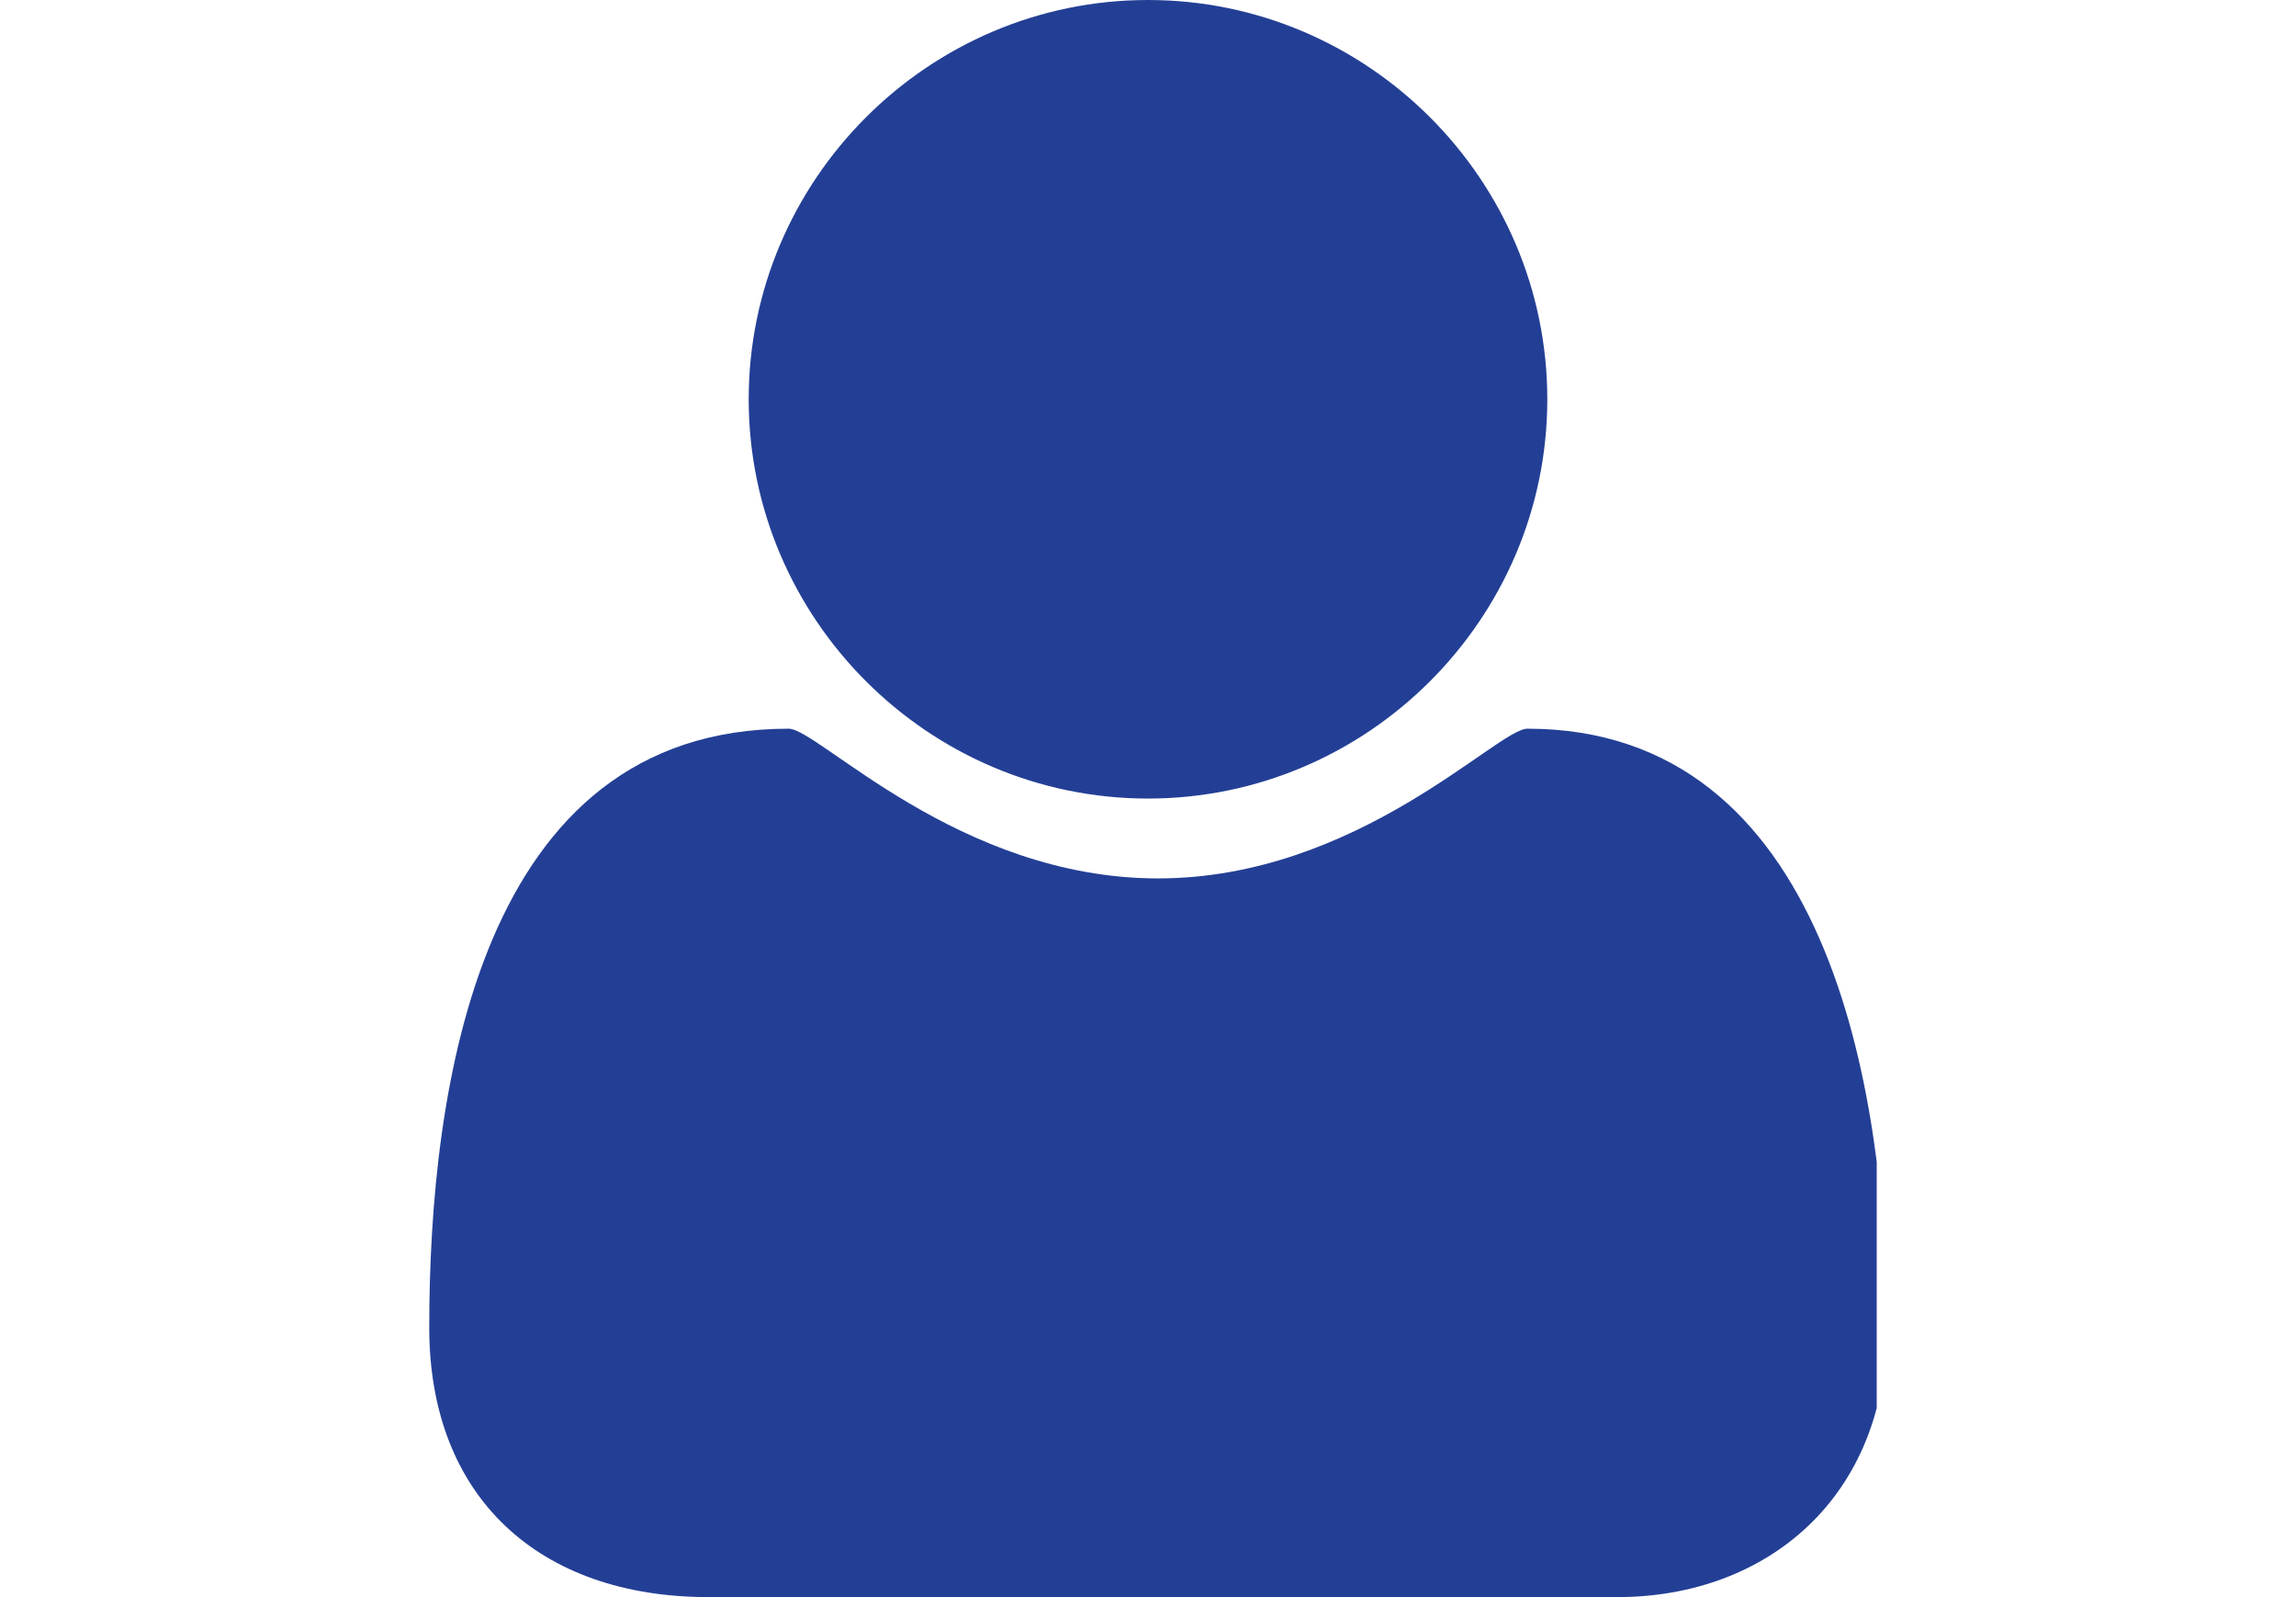 <?xml version="1.0" encoding="utf-8"?>
<!-- Generator: Adobe Illustrator 18.1.1, SVG Export Plug-In . SVG Version: 6.00 Build 0)  -->
<svg version="1.1" width="23" height="16" id="Layer_1" xmlns="http://www.w3.org/2000/svg" xmlns:xlink="http://www.w3.org/1999/xlink" x="0px" y="0px"
	 viewBox="-188 193 23 16" enable-background="new -188 193 23 16" xml:space="preserve">
<g>
	<g>
		<defs>
			<rect id="SVGID_1_" x="-183.9" y="193" width="14.7" height="16"/>
		</defs>
		<clipPath id="SVGID_2_">
			<use xlink:href="#SVGID_1_"  overflow="visible"/>
		</clipPath>
		<path clip-path="url(#SVGID_2_)" fill="#233F95" d="M-172.5,197c0-2.2-1.8-4-4-4s-4,1.8-4,4c0,2.2,1.8,4,4,4
			S-172.5,199.2-172.5,197 M-169.1,206.3c0-2.4-0.6-6-3.6-6c-0.3,0-1.7,1.5-3.7,1.5c-2,0-3.4-1.5-3.7-1.5c-3.1,0-3.6,3.6-3.6,6
			c0,1.7,1.1,2.7,2.8,2.7h9.1C-170.3,209-169.1,208-169.1,206.3"/>
	</g>
</g>
</svg>
